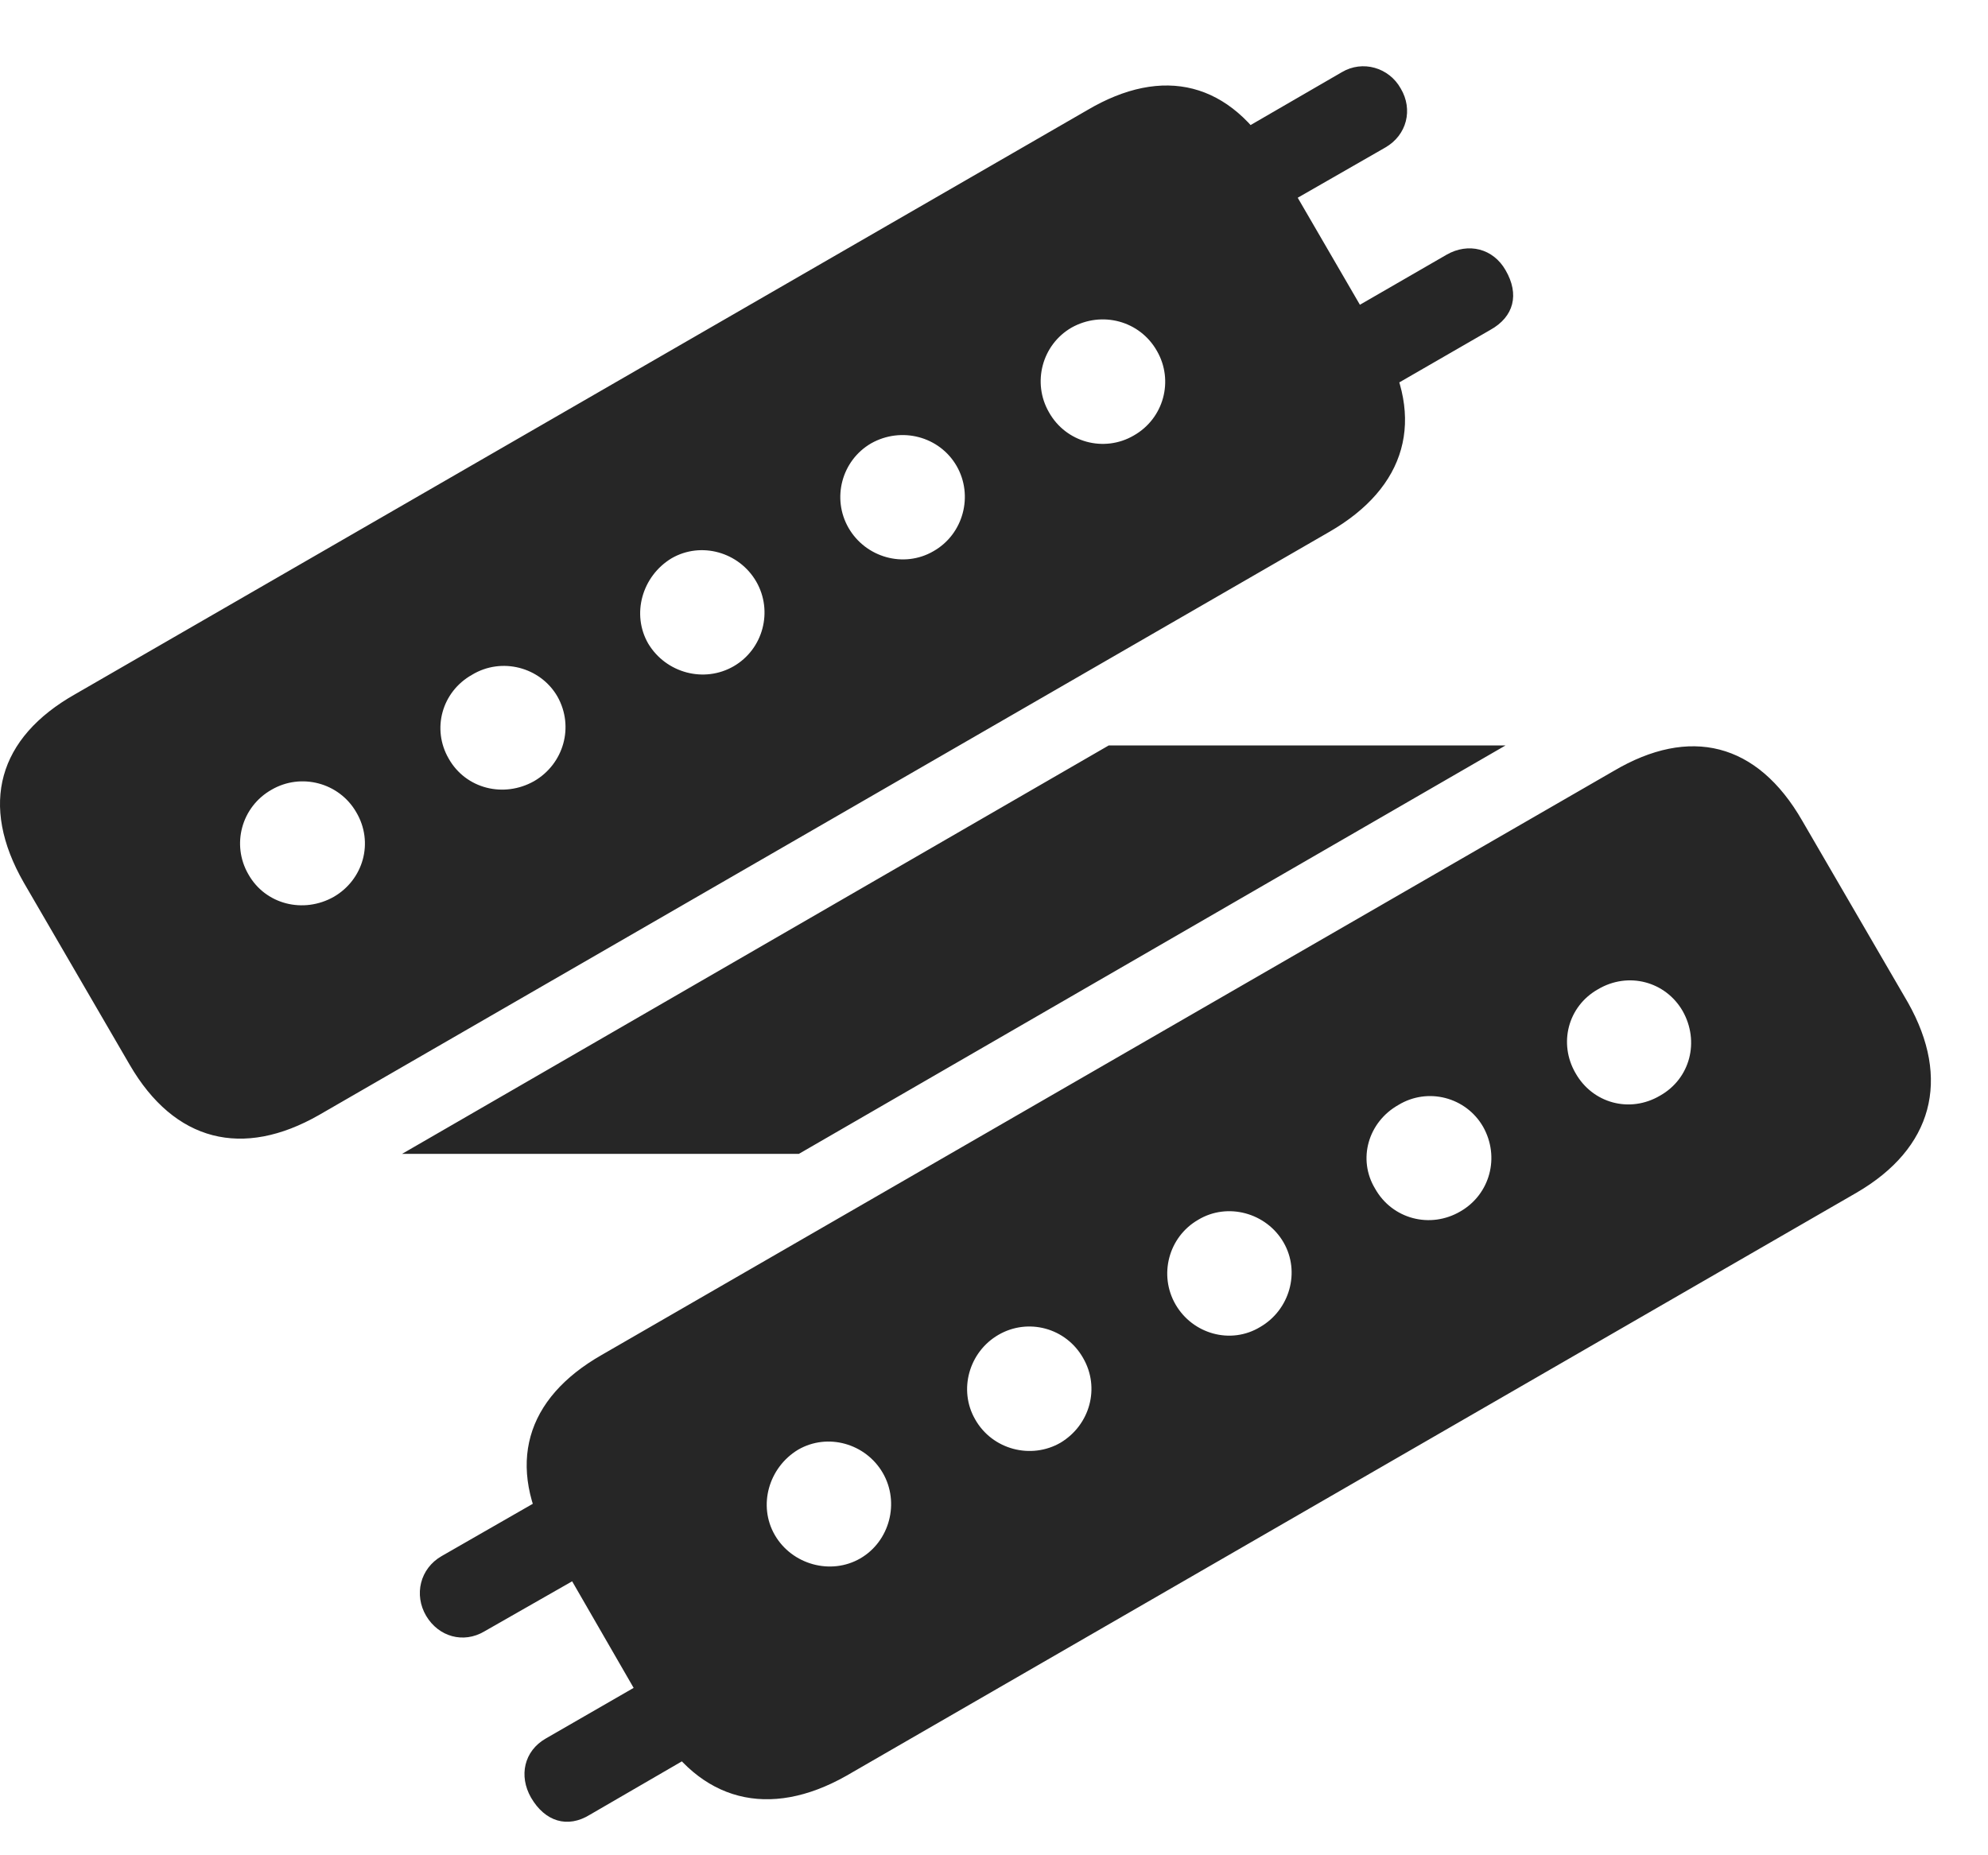 <svg width="30" height="28" viewBox="0 0 30 28" fill="none" xmlns="http://www.w3.org/2000/svg">
<g clip-path="url(#clip0_2124_50026)">
<path d="M1.955 16.066C2.634 17.238 3.666 17.484 4.814 16.828L20.06 8.027C21.22 7.359 21.525 6.328 20.845 5.156L19.252 2.414C18.572 1.231 17.552 0.984 16.404 1.664L1.134 10.477C-0.026 11.133 -0.319 12.141 0.361 13.324L1.955 16.066ZM15.83 6.223C15.572 5.777 15.724 5.203 16.169 4.945C16.627 4.688 17.201 4.84 17.459 5.297C17.716 5.742 17.564 6.316 17.107 6.574C16.662 6.832 16.087 6.68 15.83 6.223ZM12.806 7.969C12.548 7.523 12.701 6.949 13.146 6.691C13.603 6.434 14.177 6.586 14.435 7.031C14.693 7.477 14.54 8.063 14.084 8.32C13.638 8.578 13.064 8.414 12.806 7.969ZM9.783 9.715C9.525 9.27 9.689 8.695 10.134 8.426C10.58 8.168 11.154 8.332 11.412 8.777C11.669 9.223 11.517 9.797 11.072 10.055C10.627 10.312 10.052 10.16 9.783 9.715ZM6.771 11.449C6.513 11.004 6.666 10.441 7.123 10.184C7.568 9.914 8.154 10.066 8.412 10.512C8.669 10.969 8.505 11.531 8.06 11.789C7.603 12.047 7.029 11.906 6.771 11.449ZM3.748 13.195C3.49 12.75 3.642 12.176 4.099 11.918C4.544 11.66 5.119 11.812 5.376 12.258C5.646 12.715 5.482 13.277 5.037 13.535C4.58 13.793 4.005 13.652 3.748 13.195ZM18.267 2.238L18.923 3.363L20.904 2.227C21.232 2.039 21.326 1.652 21.138 1.336C20.962 1.02 20.564 0.902 20.248 1.09L18.267 2.238ZM19.861 4.981L20.517 6.117L22.486 4.981C22.849 4.781 22.931 4.441 22.72 4.078C22.533 3.75 22.158 3.656 21.83 3.844L19.861 4.981ZM9.888 26.039C10.556 27.199 11.611 27.457 12.771 26.801L28.017 18C29.166 17.332 29.447 16.289 28.791 15.129L27.197 12.387C26.517 11.203 25.498 10.957 24.349 11.637L9.08 20.449C7.931 21.105 7.626 22.113 8.306 23.297L9.888 26.039ZM23.775 16.195C23.517 15.75 23.658 15.188 24.115 14.93C24.572 14.66 25.134 14.812 25.392 15.258C25.65 15.715 25.509 16.277 25.052 16.535C24.595 16.805 24.033 16.652 23.775 16.195ZM20.752 17.941C20.482 17.496 20.646 16.934 21.103 16.676C21.548 16.406 22.123 16.559 22.38 17.004C22.638 17.461 22.486 18.023 22.041 18.281C21.584 18.551 21.009 18.398 20.752 17.941ZM17.74 19.688C17.482 19.242 17.634 18.668 18.08 18.41C18.525 18.141 19.111 18.305 19.369 18.75C19.627 19.195 19.462 19.77 19.017 20.027C18.572 20.297 17.998 20.133 17.74 19.688ZM14.716 21.422C14.459 20.977 14.623 20.402 15.068 20.145C15.513 19.887 16.087 20.039 16.345 20.496C16.603 20.941 16.451 21.504 16.005 21.773C15.56 22.031 14.974 21.879 14.716 21.422ZM11.693 23.168C11.435 22.723 11.599 22.148 12.044 21.879C12.49 21.621 13.064 21.785 13.322 22.23C13.58 22.676 13.427 23.262 12.982 23.52C12.537 23.777 11.951 23.613 11.693 23.168ZM10.884 26.238L10.228 25.09L8.236 26.238C7.908 26.426 7.826 26.801 8.013 27.129C8.224 27.492 8.564 27.598 8.904 27.387L10.884 26.238ZM9.302 23.484L8.646 22.348L6.666 23.484C6.337 23.672 6.244 24.07 6.431 24.387C6.619 24.703 6.994 24.809 7.31 24.621L9.302 23.484ZM6.068 17.414H12.056L22.72 11.25H16.732L6.068 17.414Z" fill="black" fill-opacity="0.85"/>
</g>
<defs>
<clipPath id="clip0_2124_50026">
<rect width="29.138" height="26.512" fill="white" transform="translate(0 1)"/>
</clipPath>
</defs>
</svg>
